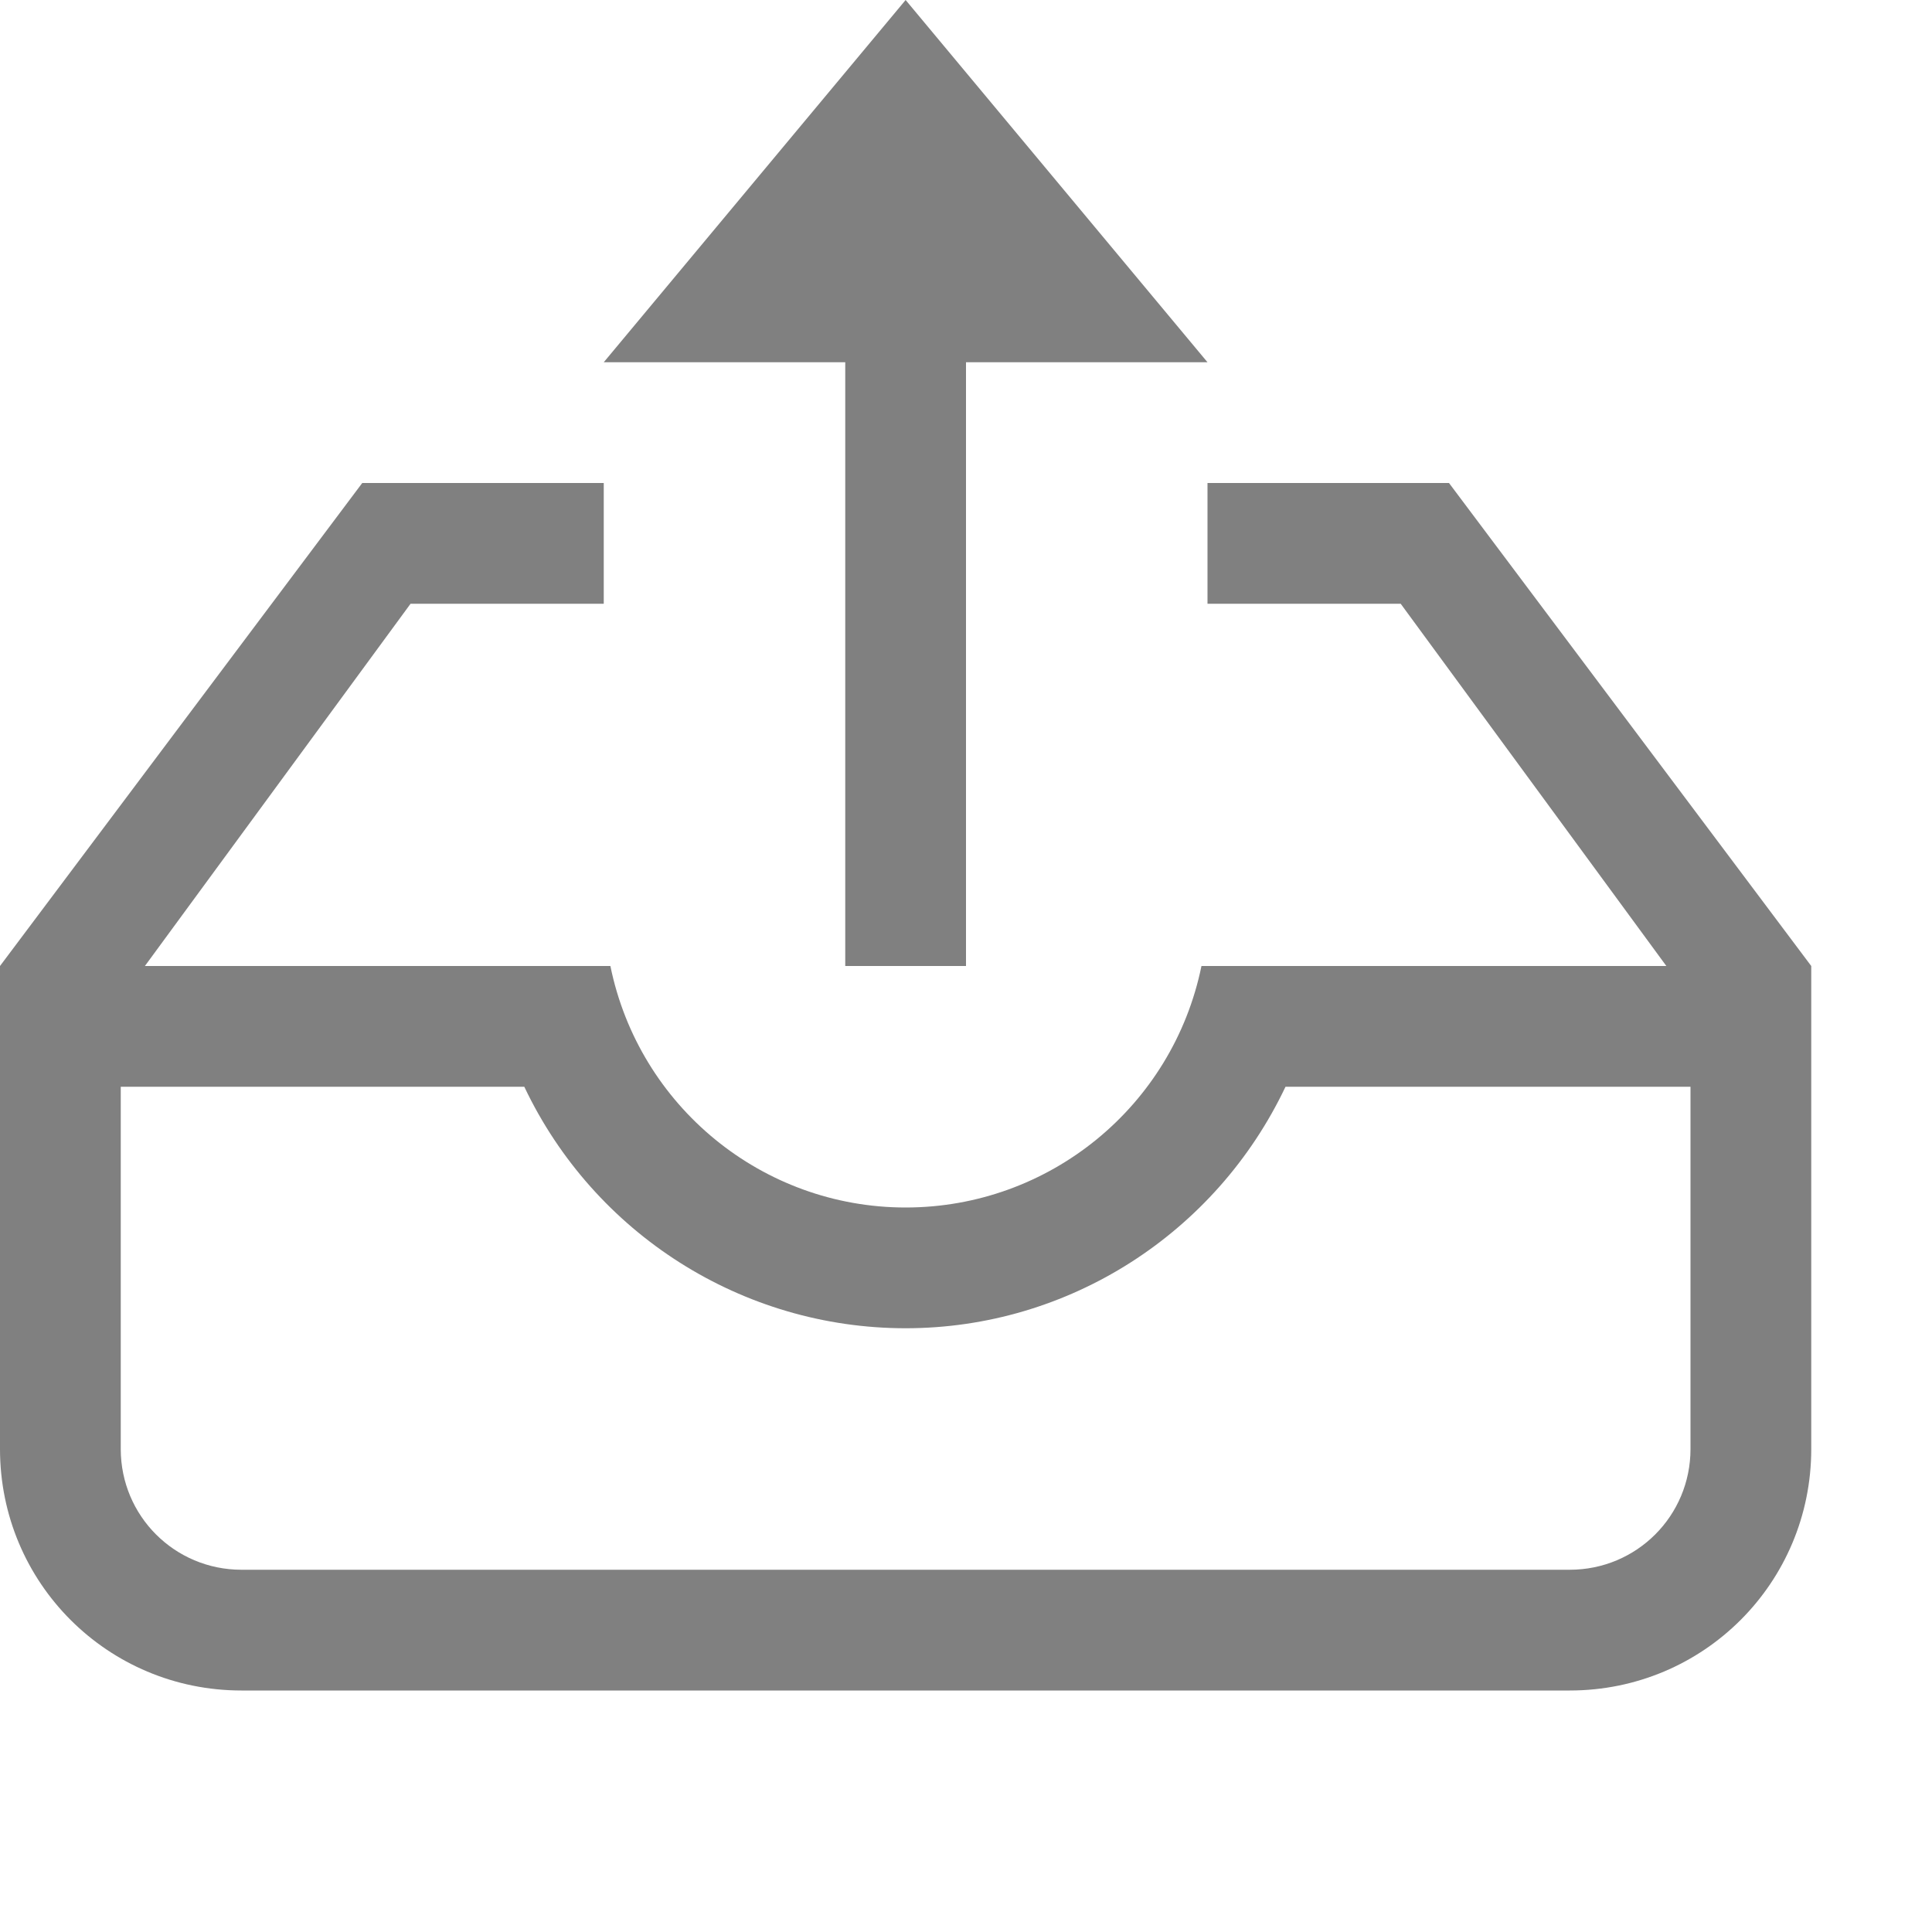 <?xml version="1.0" encoding="utf-8"?>
<svg width="16" height="16" viewBox="0 0 16 16" fill="gray" xmlns="http://www.w3.org/2000/svg">
<path d="M3 0L0 4L0 8C0 9.108 0.892 10 2 10L13 10C14.108 10 15 9.108 15 8L15 4L12 0L10 0L10 1L11.6 1L13.8 4L9.95 4C9.712 5.164 8.688 6 7.5 6C6.314 6 5.292 5.162 5.055 4L1.2 4L3.4 1L5 1L5 0L3 0L3 0ZM1 5L4.342 5C4.921 6.22 6.15 7 7.5 7C8.85 7 10.07 6.214 10.646 5L14 5L14 8C14 8.554 13.554 9 13 9L2 9C1.446 9 1 8.554 1 8L1 5L1 5Z" fill-rule="evenodd" transform="translate(0 4)"/>
<path d="M0 3L2.5 0L5 3L3 3L3 8L2 8L2 3L0 3Z" transform="translate(5 0)"/>
</svg>